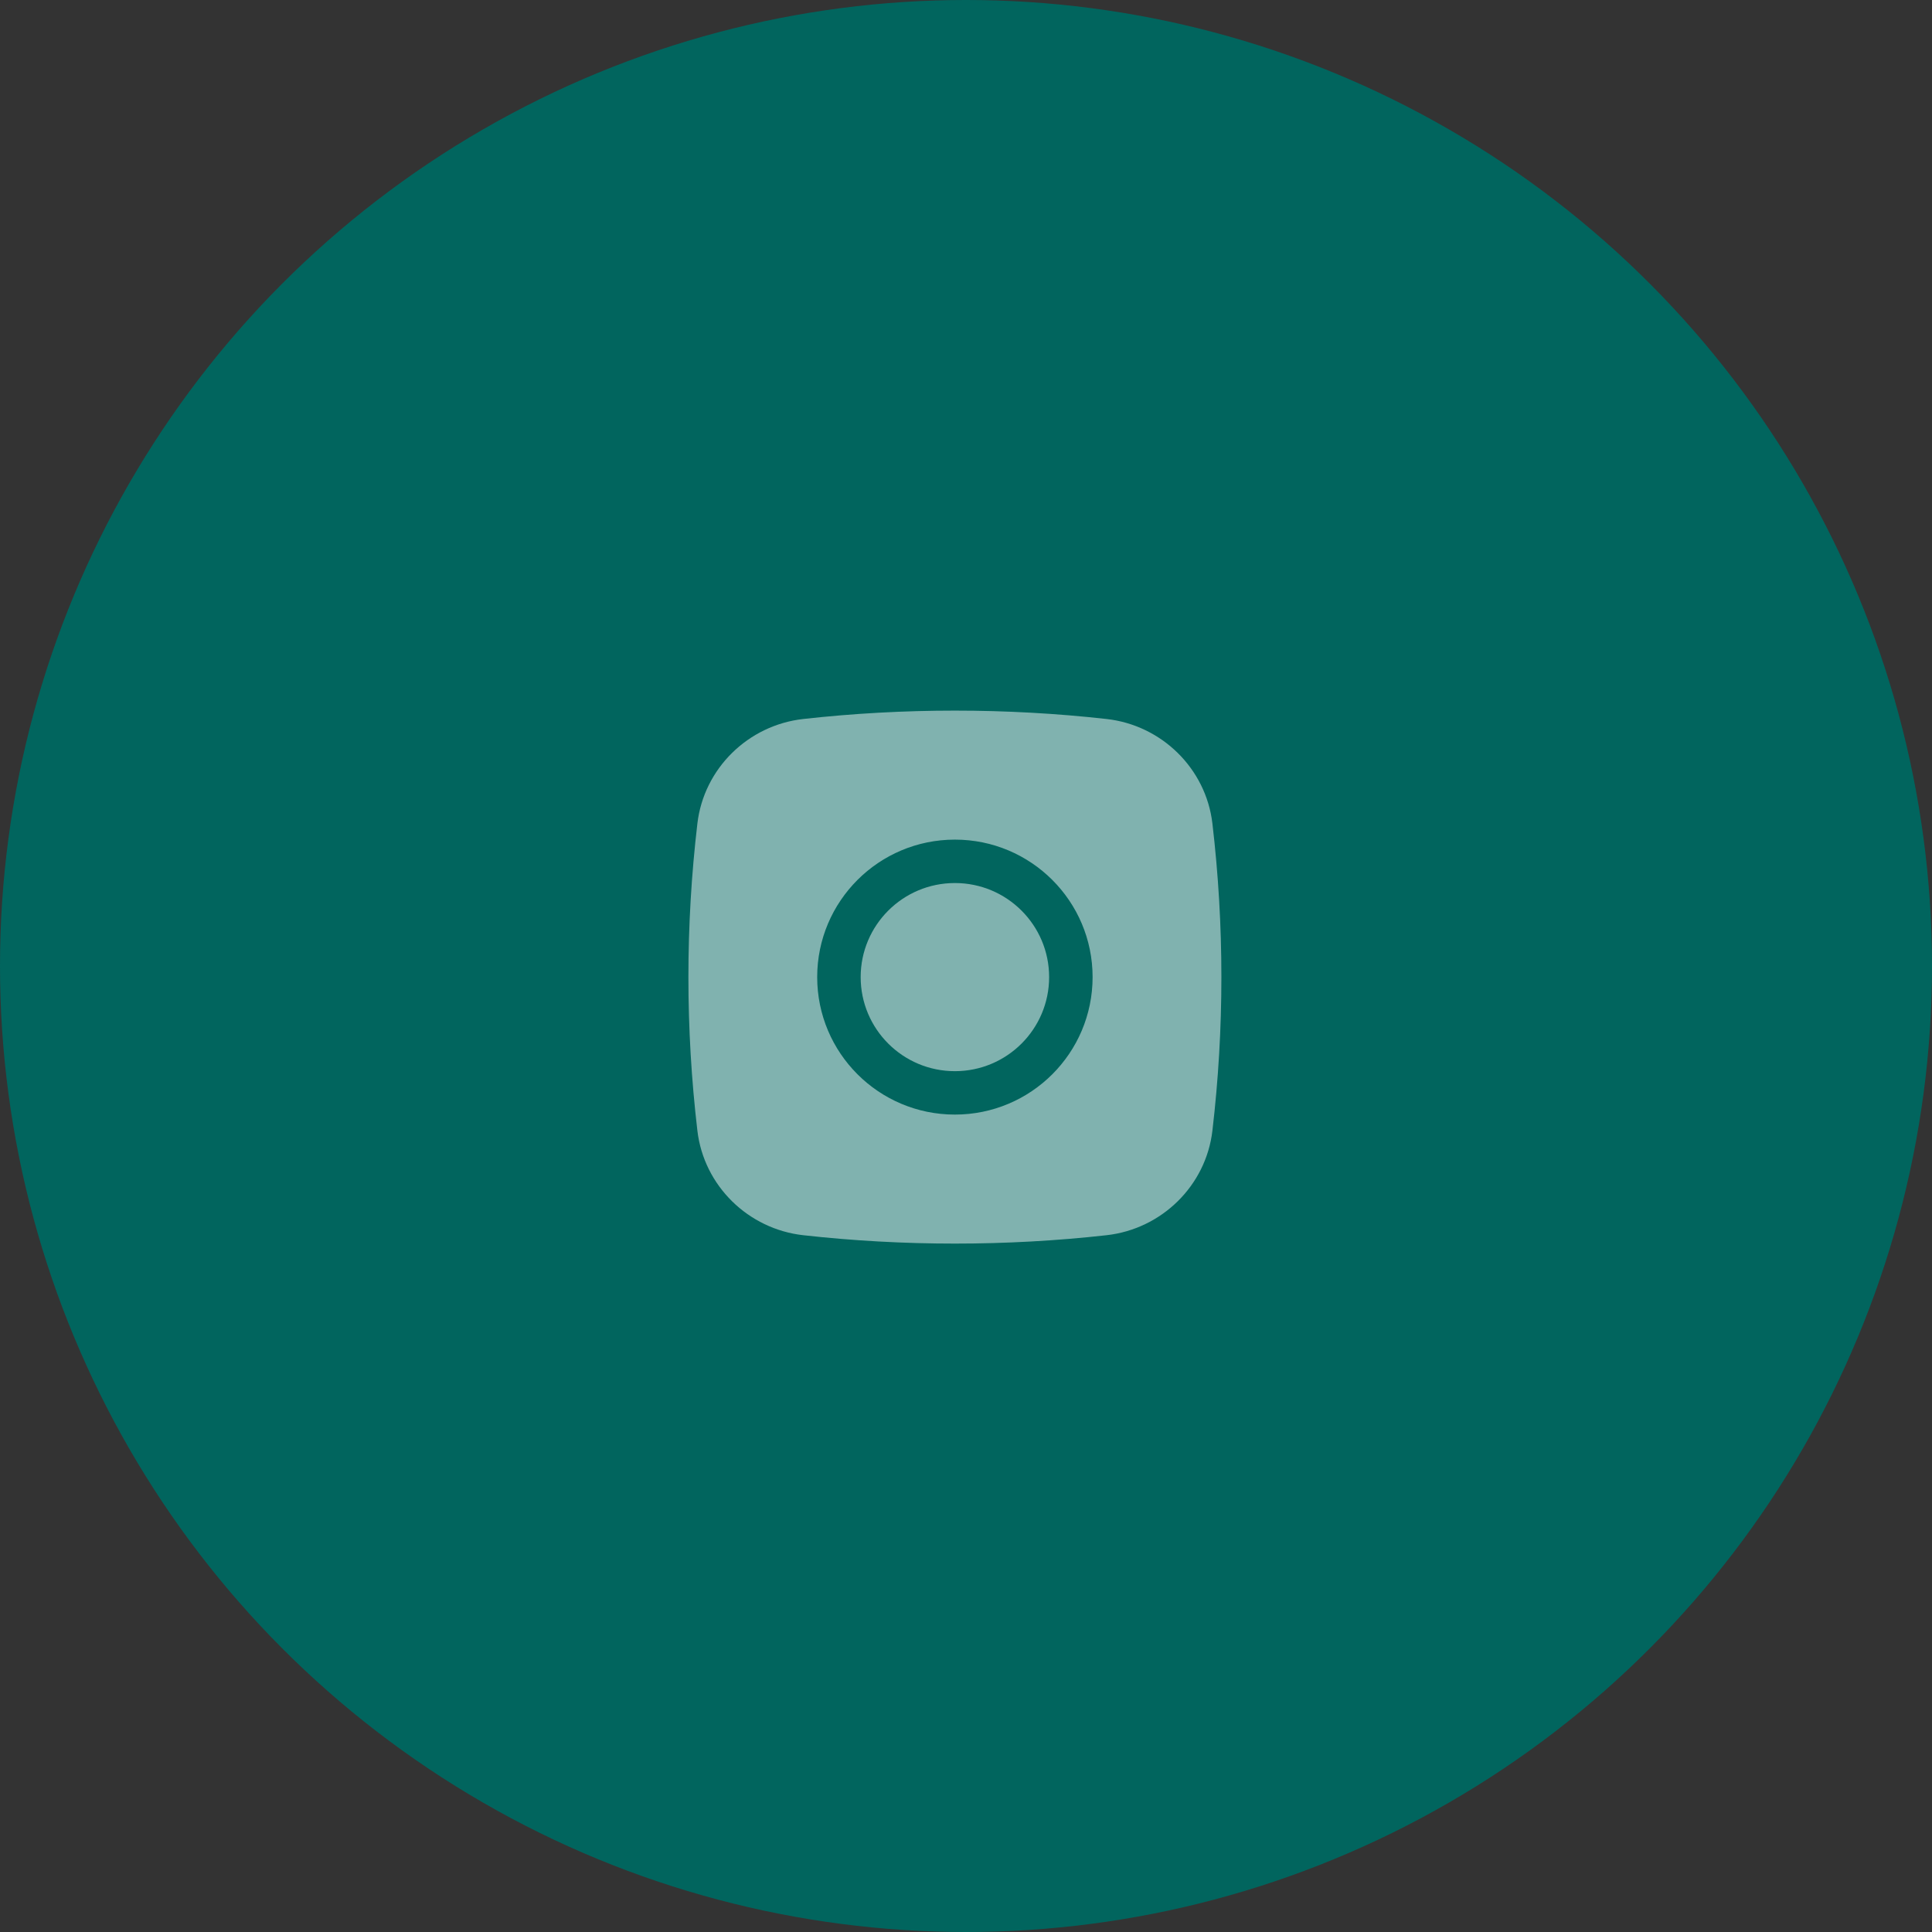 <svg width="87" height="87" viewBox="0 0 87 87" fill="none" xmlns="http://www.w3.org/2000/svg">
<rect x="0" y="0" width="87" height="87" fill="#333333" stroke="none"/>
<circle cx="43.5" cy="43.5" r="43.5" fill="#01655E"/>
<g opacity="0.5">
<path d="M43 39.764C40.657 39.764 38.757 41.661 38.757 44C38.757 46.339 40.657 48.236 43 48.236C45.343 48.236 47.243 46.339 47.243 44C47.243 41.661 45.343 39.764 43 39.764Z" fill="white"/>
<path fill-rule="evenodd" clip-rule="evenodd" d="M36.172 32.377C40.673 31.874 45.327 31.874 49.828 32.377C52.306 32.653 54.306 34.603 54.596 37.085C55.135 41.679 55.135 46.321 54.596 50.915C54.306 53.397 52.306 55.347 49.828 55.623C45.327 56.126 40.673 56.126 36.172 55.623C33.694 55.347 31.695 53.397 31.404 50.915C30.865 46.321 30.865 41.679 31.404 37.085C31.695 34.603 33.694 32.653 36.172 32.377ZM49.527 36.18C48.806 36.18 48.222 36.764 48.222 37.484C48.222 38.203 48.806 38.787 49.527 38.787C50.248 38.787 50.833 38.203 50.833 37.484C50.833 36.764 50.248 36.18 49.527 36.18ZM36.799 44C36.799 40.581 39.575 37.809 43 37.809C46.425 37.809 49.201 40.581 49.201 44C49.201 47.419 46.425 50.191 43 50.191C39.575 50.191 36.799 47.419 36.799 44Z" fill="white"/>
<path d="M53 37C53 38.657 51.657 40 50 40C48.343 40 47 38.657 47 37C47 35.343 48.343 34 50 34C51.657 34 53 35.343 53 37Z" fill="white"/>
</g>
</svg>
